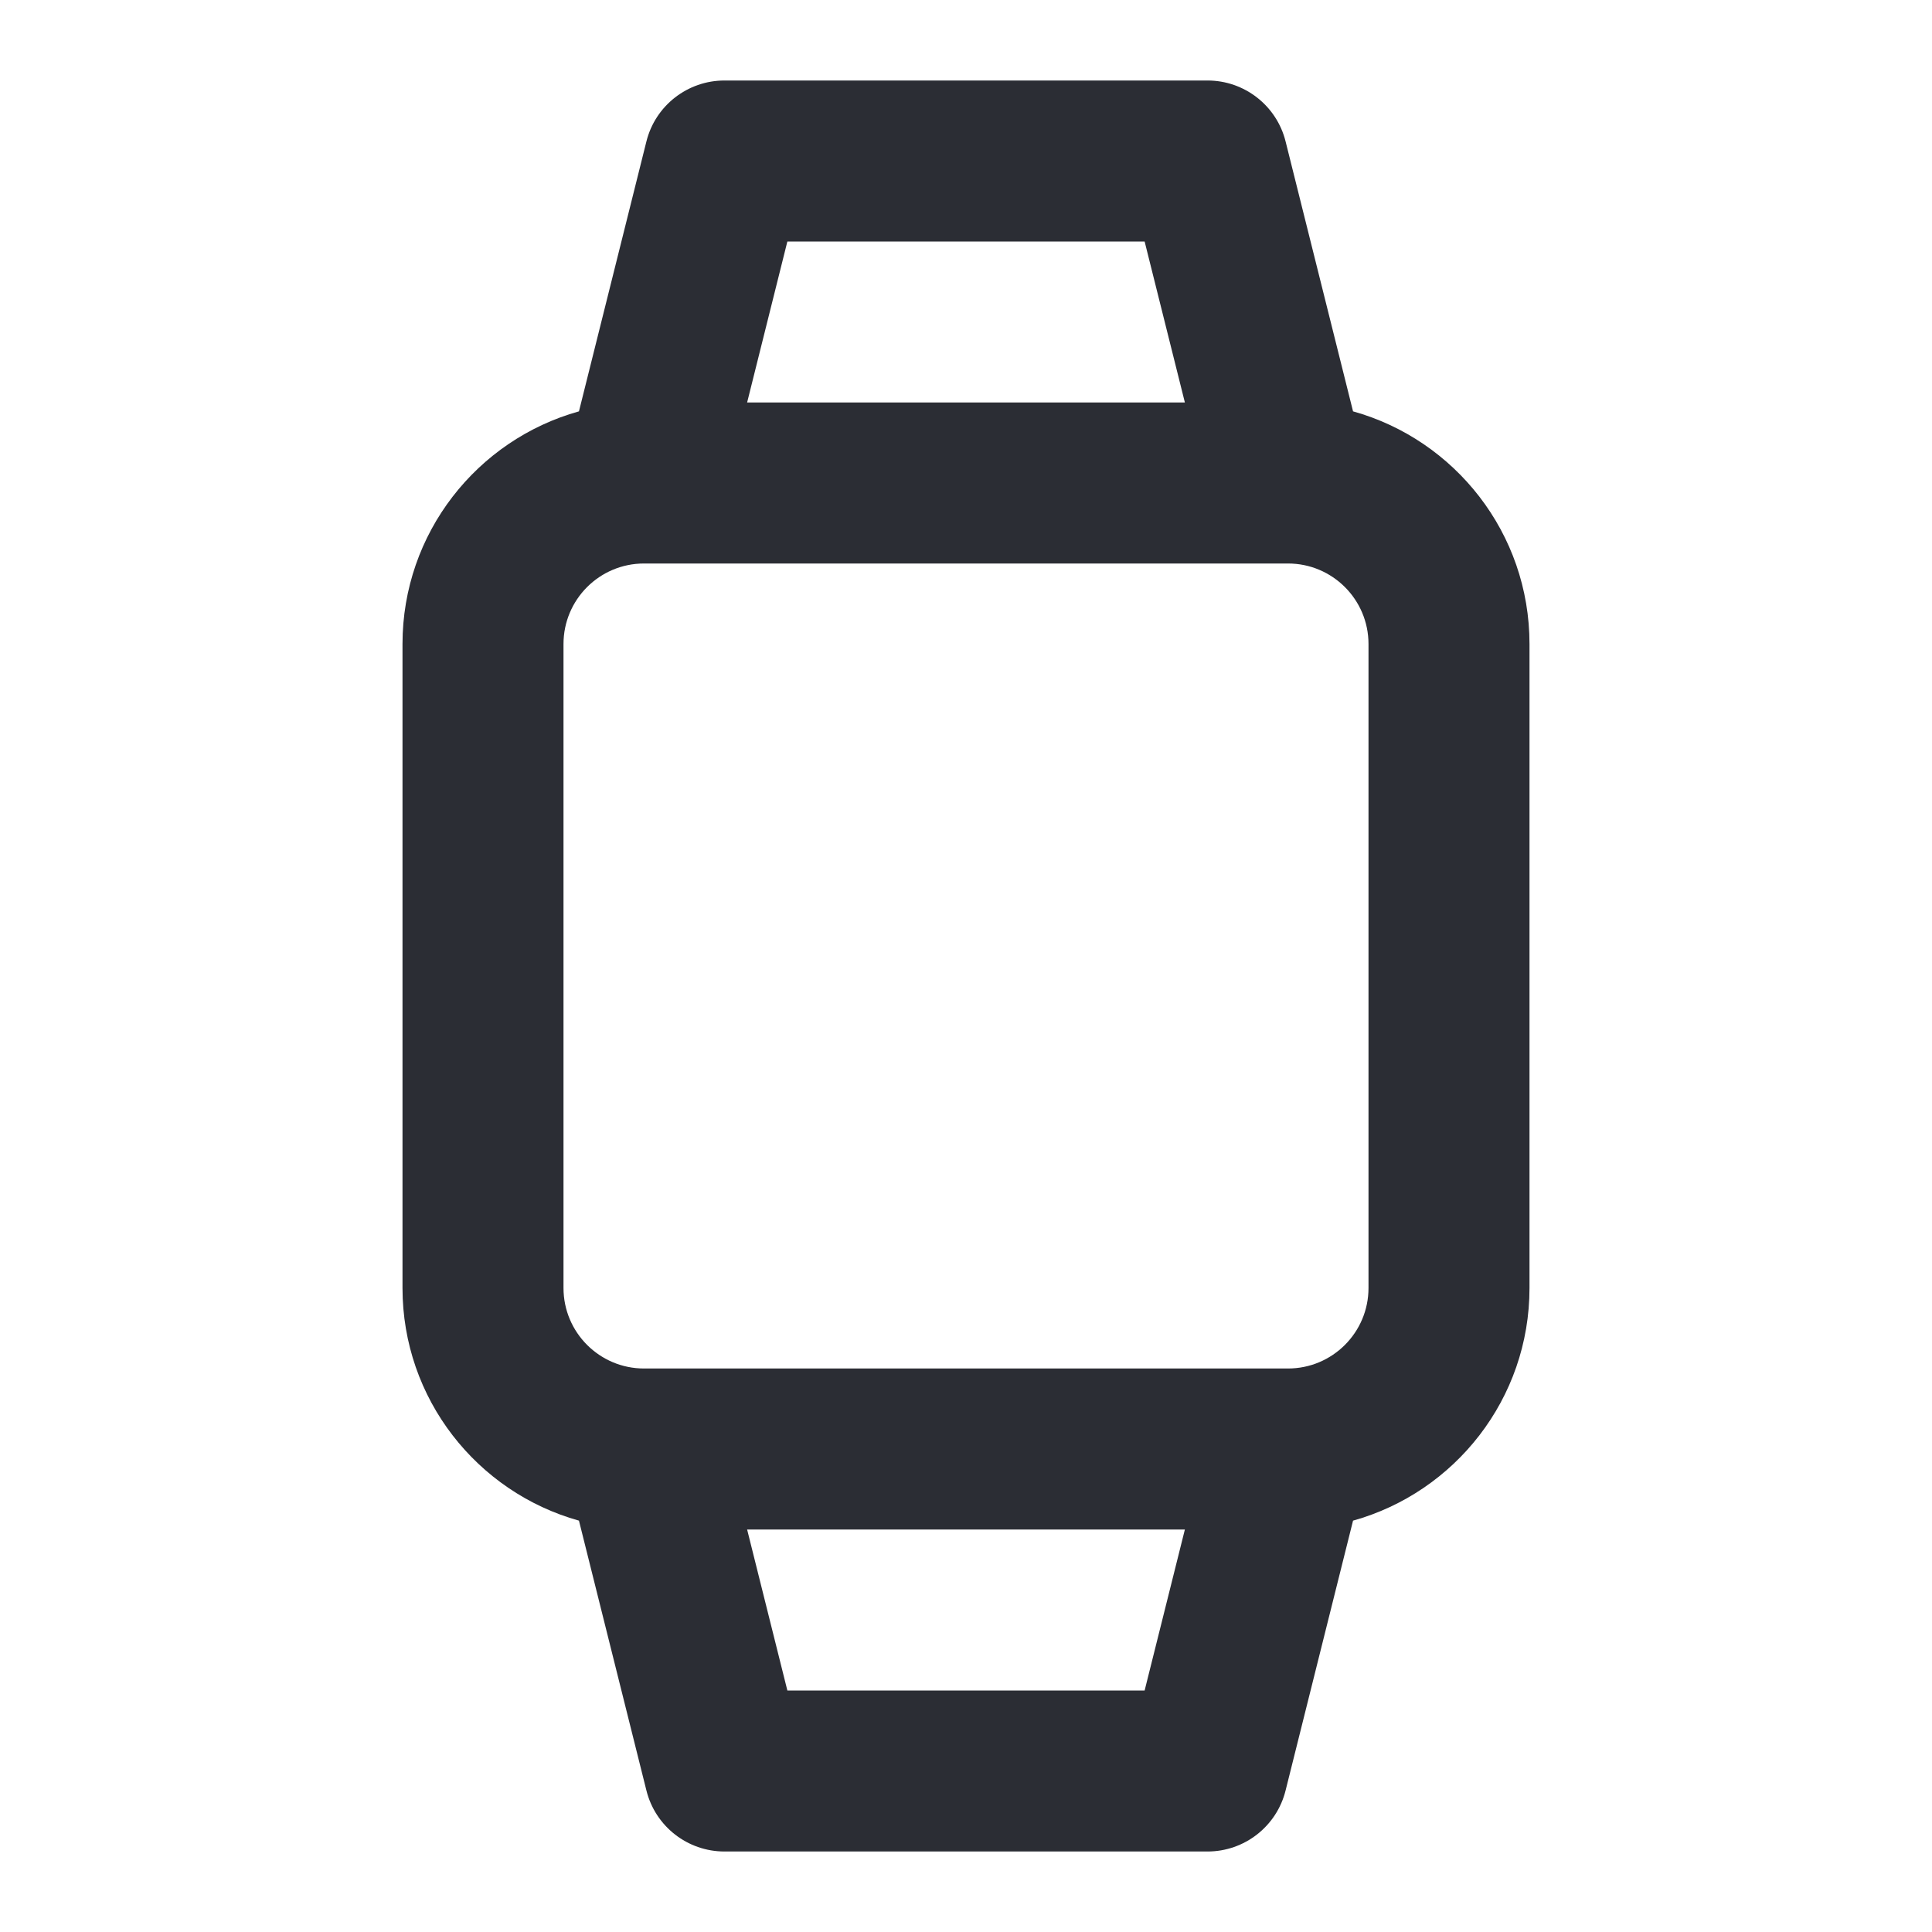 <svg width="24" height="24" viewBox="0 0 24 24" fill="none" xmlns="http://www.w3.org/2000/svg">
<path fill-rule="evenodd" clip-rule="evenodd" d="M8.03 1.757C8.141 1.312 8.541 1 9 1H15C15.459 1 15.859 1.312 15.97 1.757L16.808 5.11C18.073 5.463 19 6.623 19 8V16C19 17.377 18.073 18.537 16.808 18.89L15.97 22.242C15.859 22.688 15.459 23 15 23H9C8.541 23 8.141 22.688 8.03 22.242L7.192 18.89C5.927 18.537 5 17.377 5 16V8C5 6.623 5.927 5.463 7.192 5.11L8.03 1.757ZM9.281 5H14.719L14.219 3H9.781L9.281 5ZM9.281 19L9.781 21H14.219L14.719 19H9.281ZM7 8C7 7.448 7.448 7 8 7H16C16.552 7 17 7.448 17 8V16C17 16.552 16.552 17 16 17H8C7.448 17 7 16.552 7 16V8Z" fill="#2B2D34"/>
</svg>
